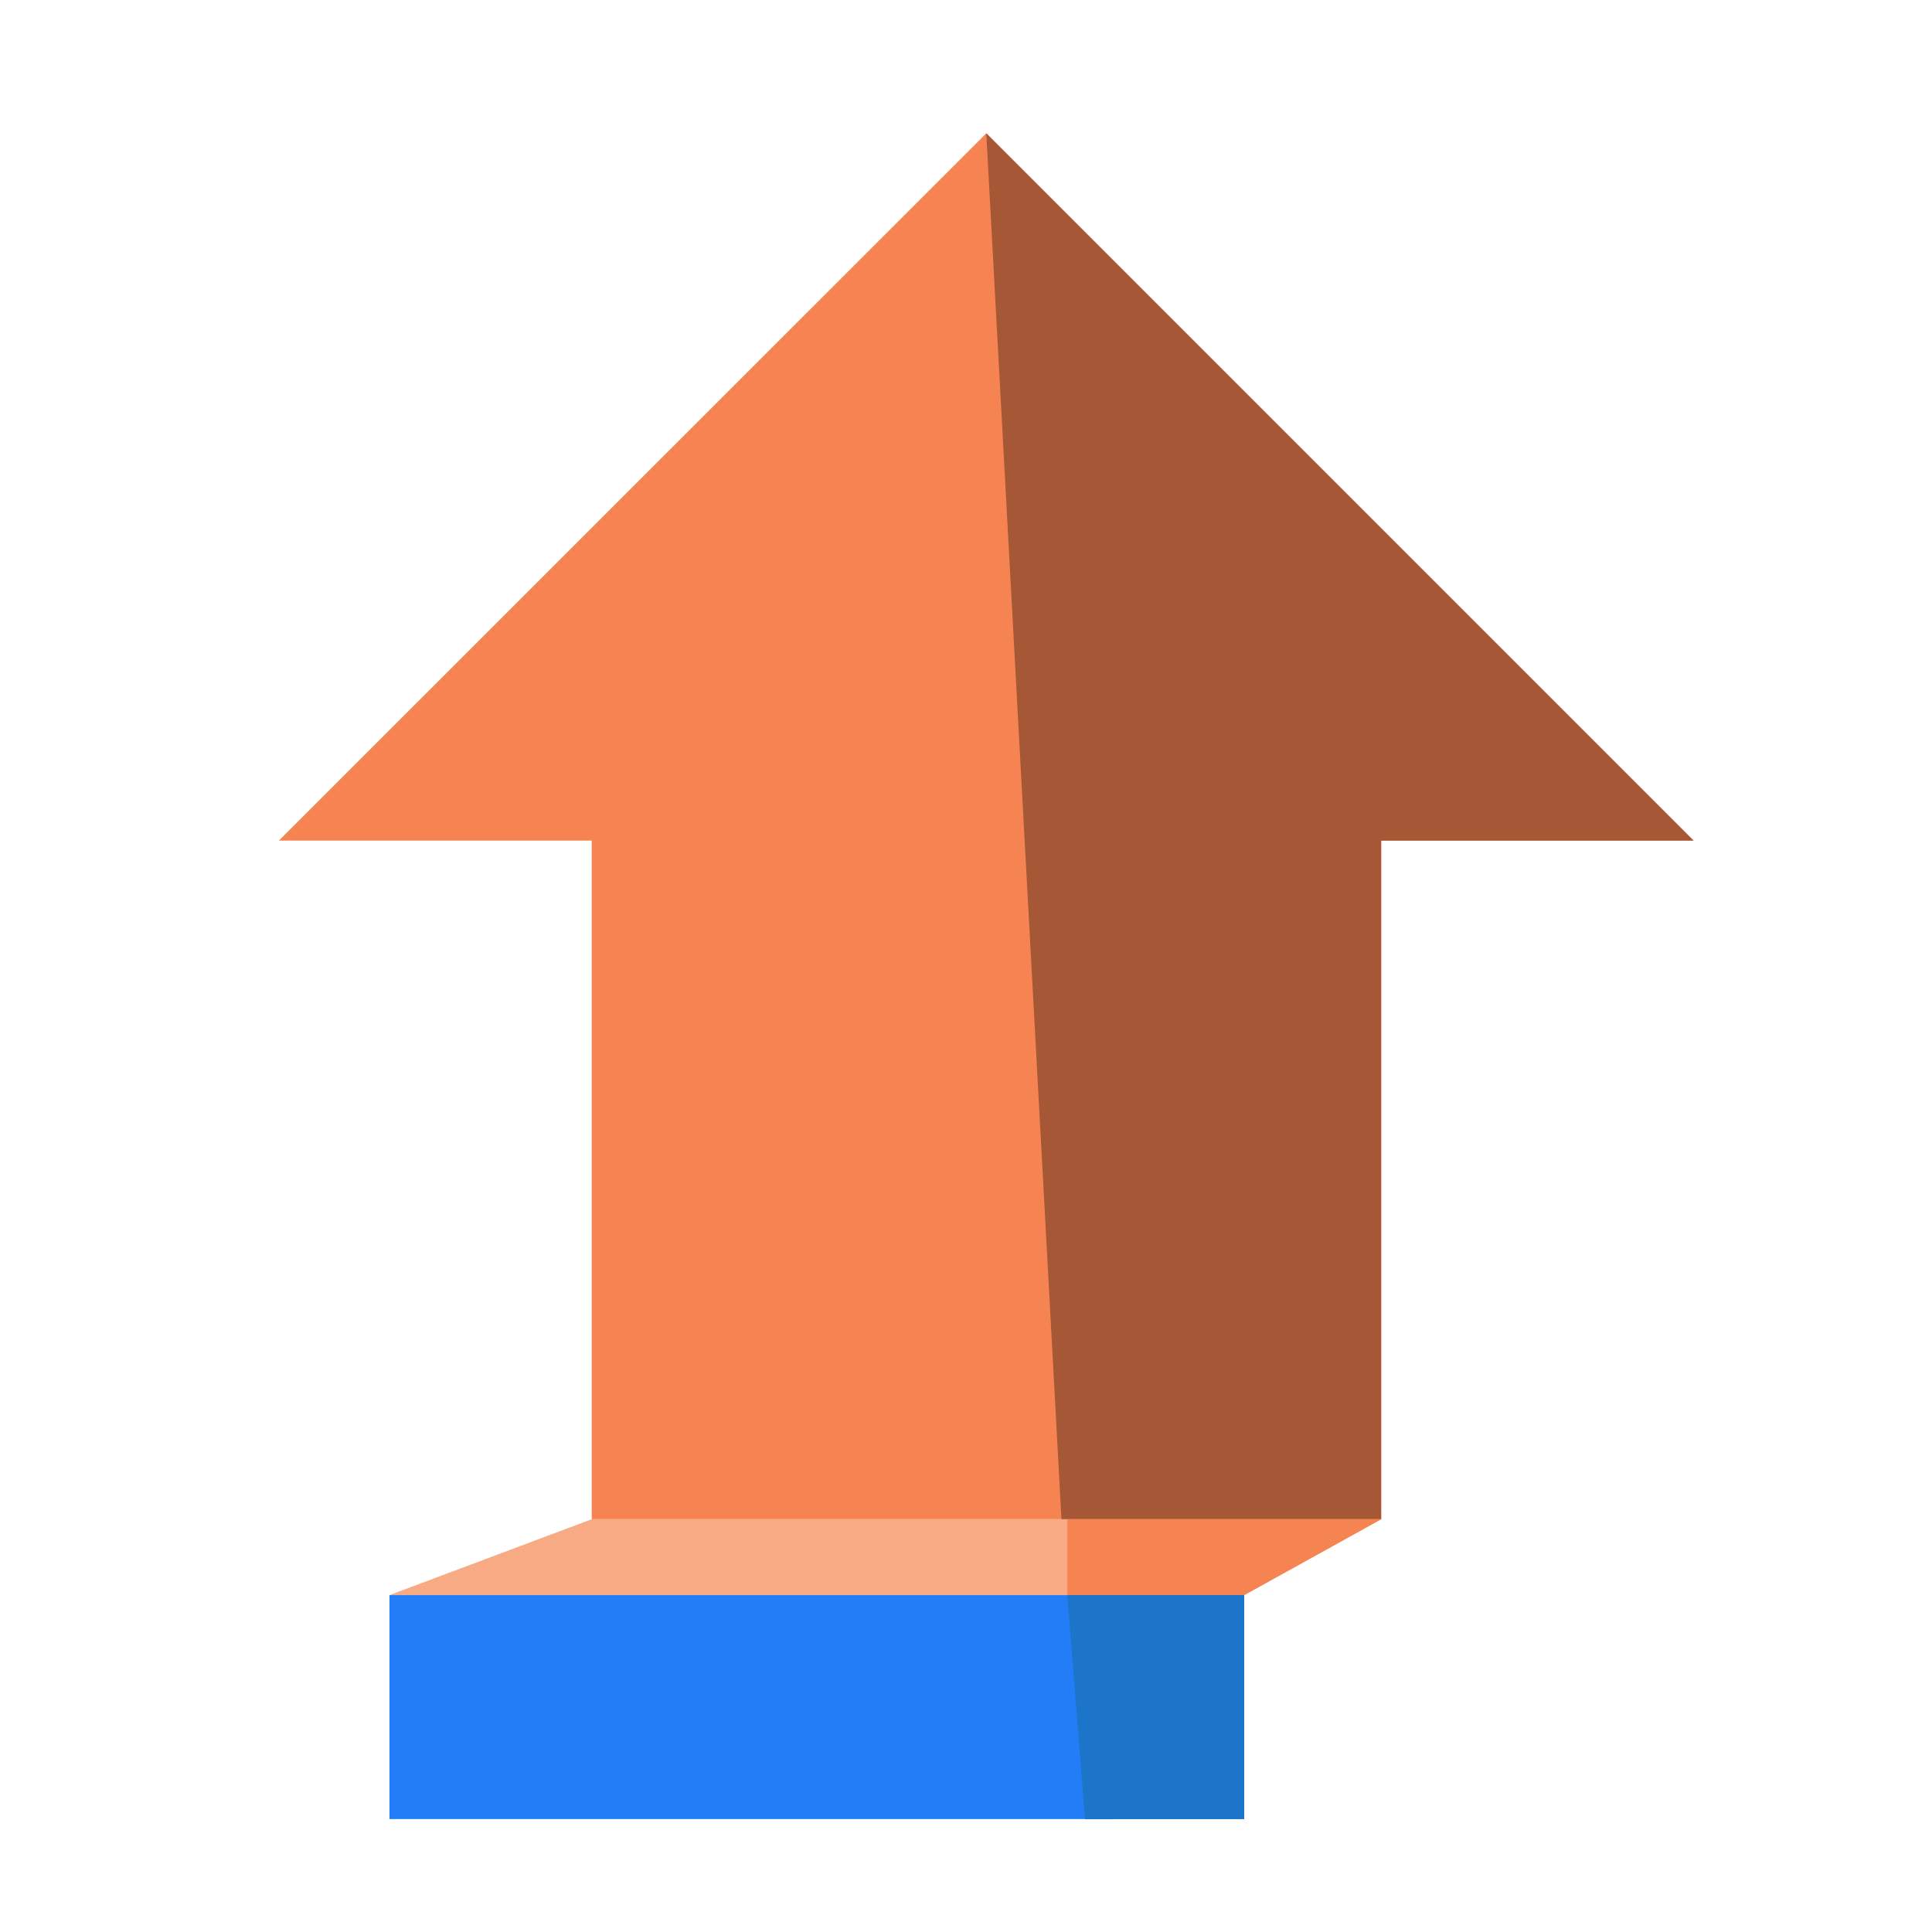 <?xml version="1.0" encoding="utf-8"?>
<svg version="1.1"
	 xmlns="http://www.w3.org/2000/svg" xmlns:xlink="http://www.w3.org/1999/xlink"
	 x="0px" y="0px" width="48px" height="48px" viewBox="-6.929 -3.312 48 48">
<defs>
</defs>
<polygon fill="#f58452" points="27.386,17.573 27.386,34.433 7.772,34.433 7.772,17.573 0,17.573 17.575,0 35.148,17.573 "/>
<polygon fill="#a65735" points="27.386,17.573 27.386,34.433 19.443,34.433 17.575,0 35.148,17.573 "/>
<polygon fill="#f7aa84" points="7.772,34.433 2.747,36.318 23.983,36.318 27.386,34.433 "/>
<polygon fill="#f58452" points="19.588,36.318 23.983,36.318 27.386,34.433 19.588,34.433 "/>
<rect x="2.747" y="36.318" fill="#237df7" width="21.236" height="5.564"/>
<polygon fill="#1c75c8" points="20.028,41.886 23.983,41.883 23.983,36.318 19.588,36.318 "/>
</svg>
